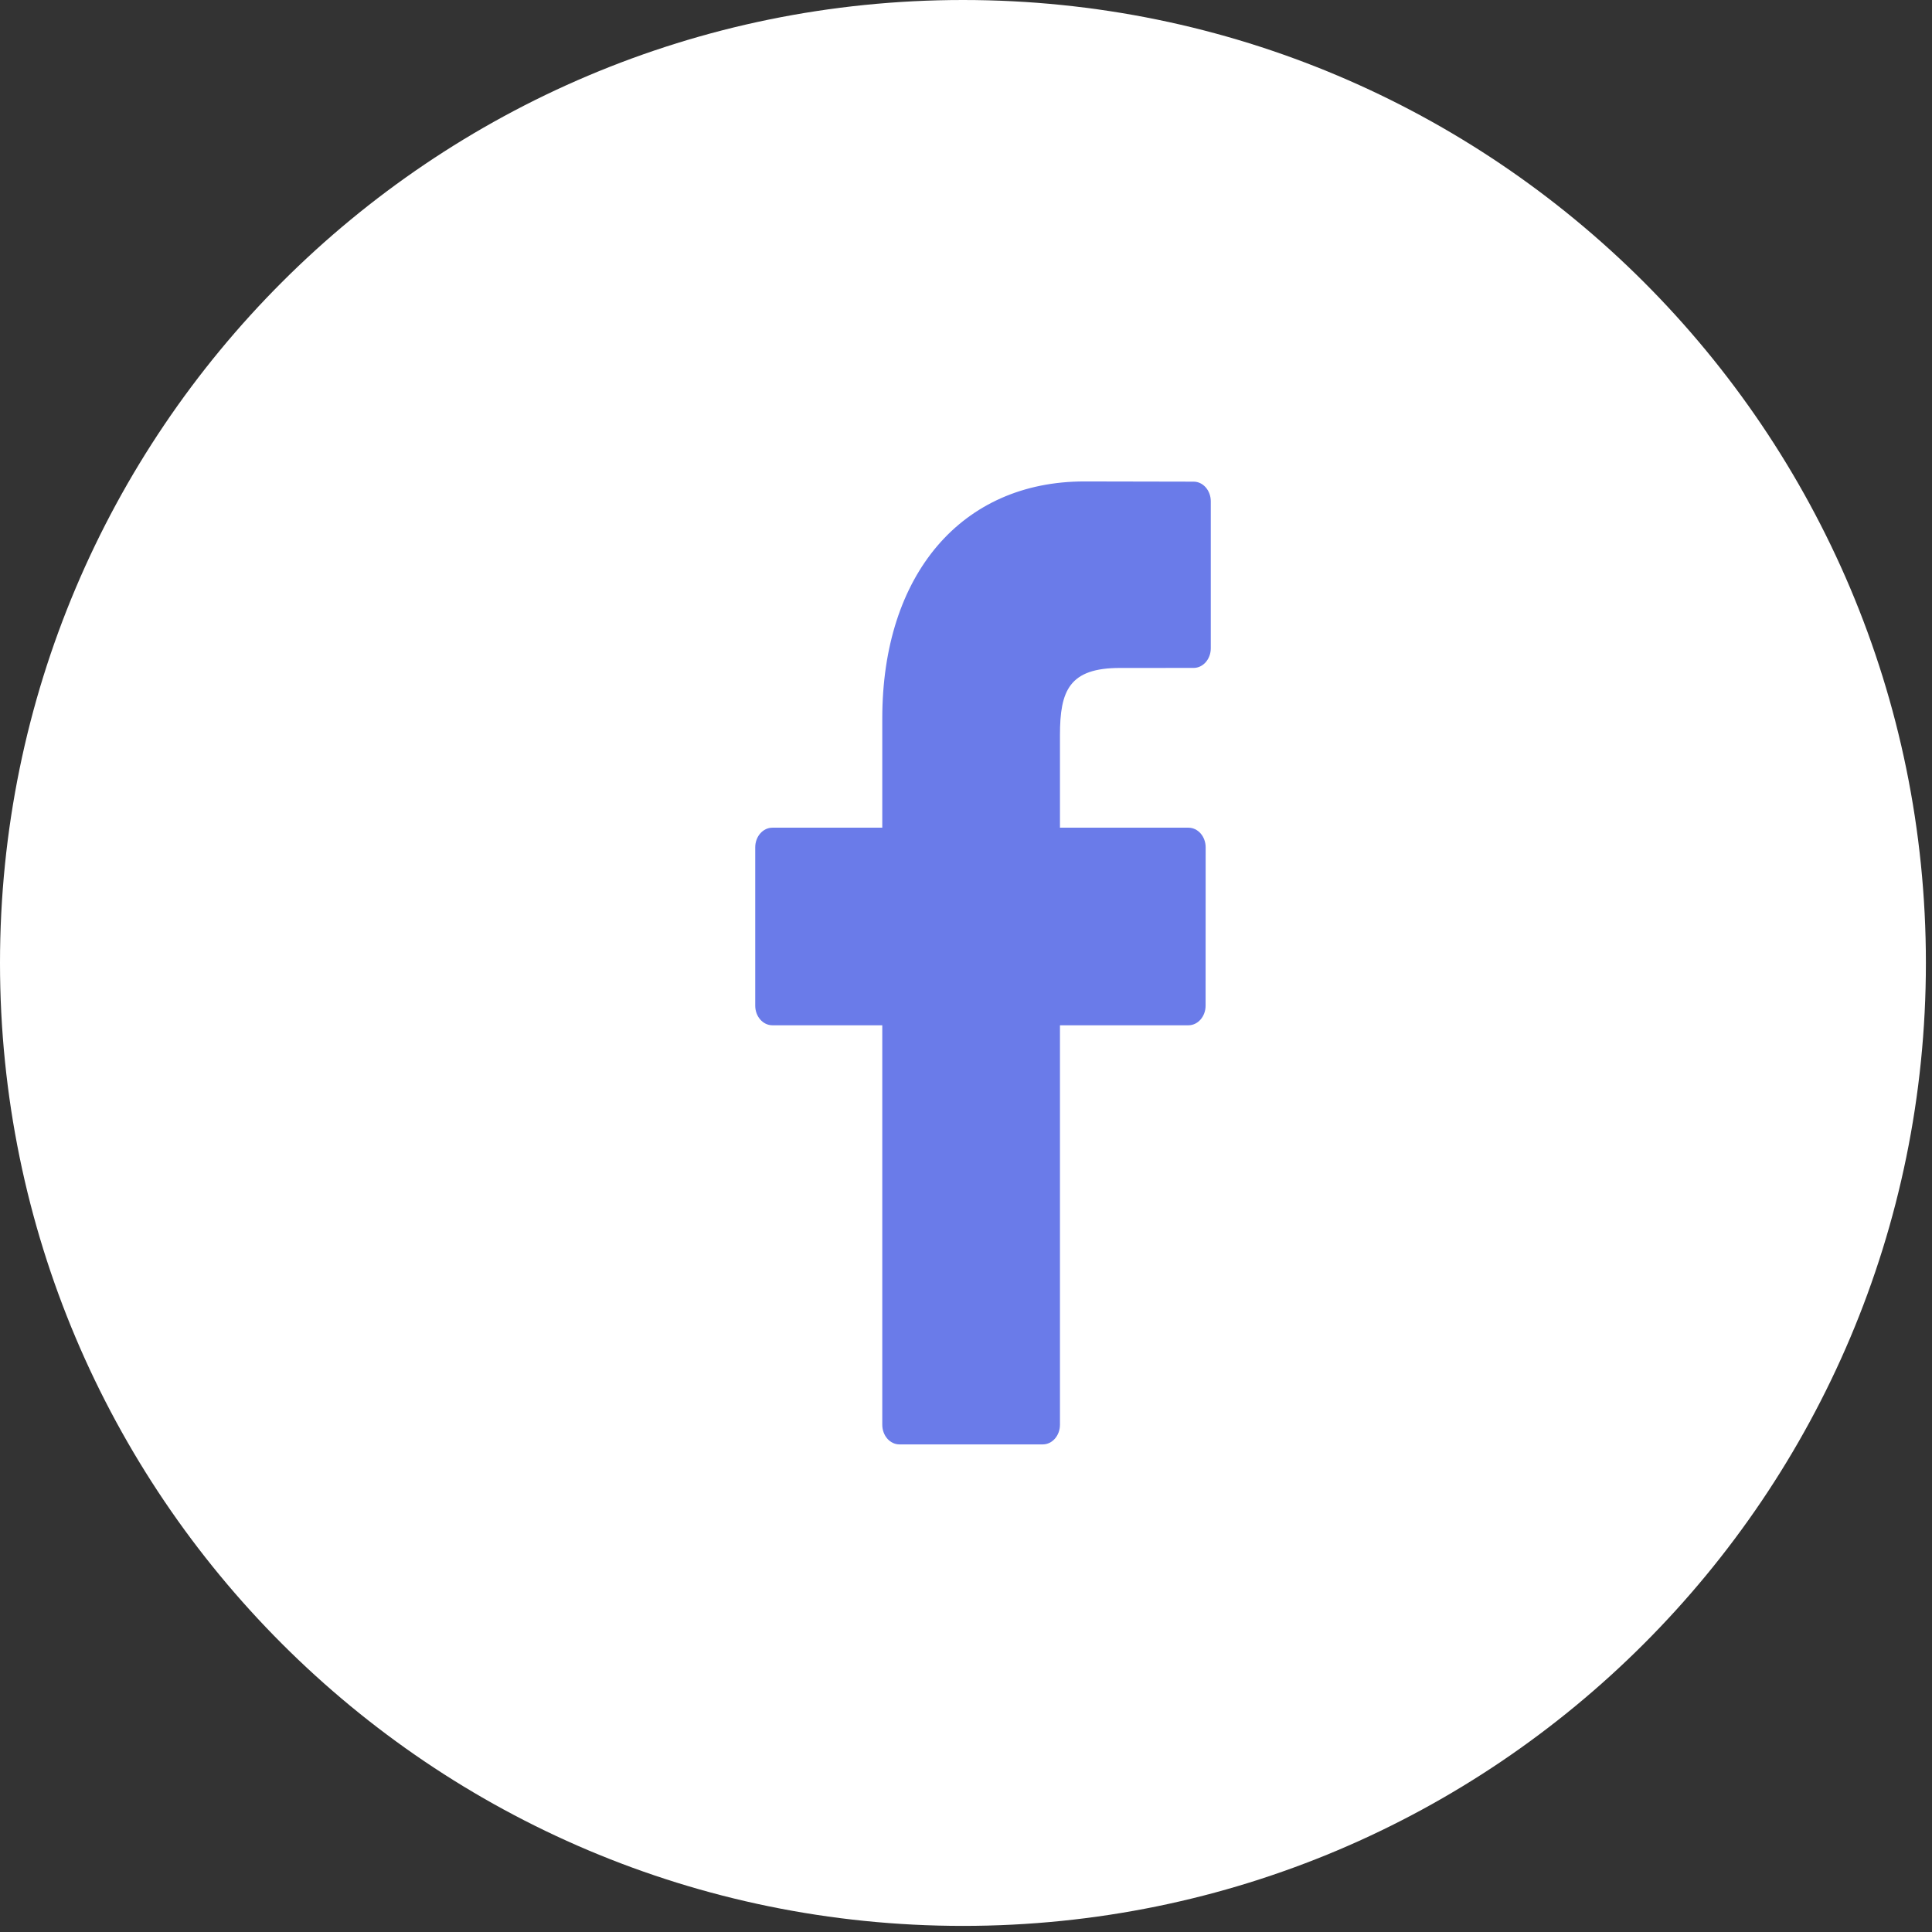 <svg width="63" height="63" viewBox="0 0 63 63" fill="none" xmlns="http://www.w3.org/2000/svg">
<rect x="0" y="0" width="63" height="63" fill="#333333" stroke="none"/>
<path d="M31.401 62.801C48.742 62.801 62.801 48.742 62.801 31.401C62.801 14.059 48.742 0 31.401 0C14.059 0 0 14.059 0 31.401C0 48.742 14.059 62.801 31.401 62.801Z" fill="white"/>
<path d="M38.922 15.706L35.359 15.699C31.357 15.699 28.77 18.732 28.77 23.427V26.99H25.187C24.878 26.99 24.627 27.277 24.627 27.631V32.793C24.627 33.147 24.878 33.433 25.187 33.433H28.77V46.459C28.77 46.813 29.02 47.1 29.33 47.1H34.004C34.313 47.1 34.564 46.813 34.564 46.459V33.433H38.753C39.062 33.433 39.313 33.147 39.313 32.793L39.315 27.631C39.315 27.461 39.256 27.298 39.151 27.178C39.046 27.058 38.903 26.99 38.754 26.99H34.564V23.97C34.564 22.518 34.867 21.781 36.522 21.781L38.922 21.78C39.231 21.78 39.482 21.493 39.482 21.14V16.346C39.482 15.993 39.231 15.706 38.922 15.706Z" fill="#6A7BE9"/>
</svg>
